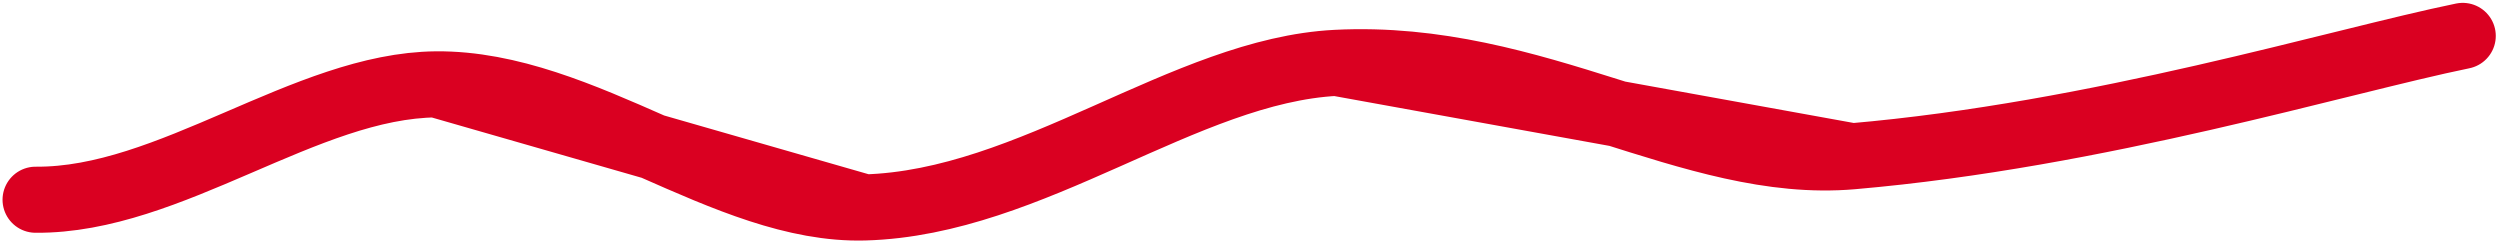 <svg width="227" height="22" viewBox="0 0 227 22" fill="none" xmlns="http://www.w3.org/2000/svg">
<path d="M223.617 3.26C212.303 5.581 190.617 12.248 168.191 14.191M3.23 18.135C15.452 18.241 27.773 7.763 39.603 7.66M39.603 7.66C52.99 7.543 65.853 19.184 78.5 18.836M39.603 7.66L78.5 18.836M78.5 18.836C93.739 18.416 107.573 6.403 121.331 5.706M121.331 5.706C139.518 4.784 153.49 15.464 168.191 14.191M121.331 5.706L168.191 14.191" stroke="#DA0021" stroke-width="6" stroke-linecap="round" stroke-linejoin="round"/>
</svg>
